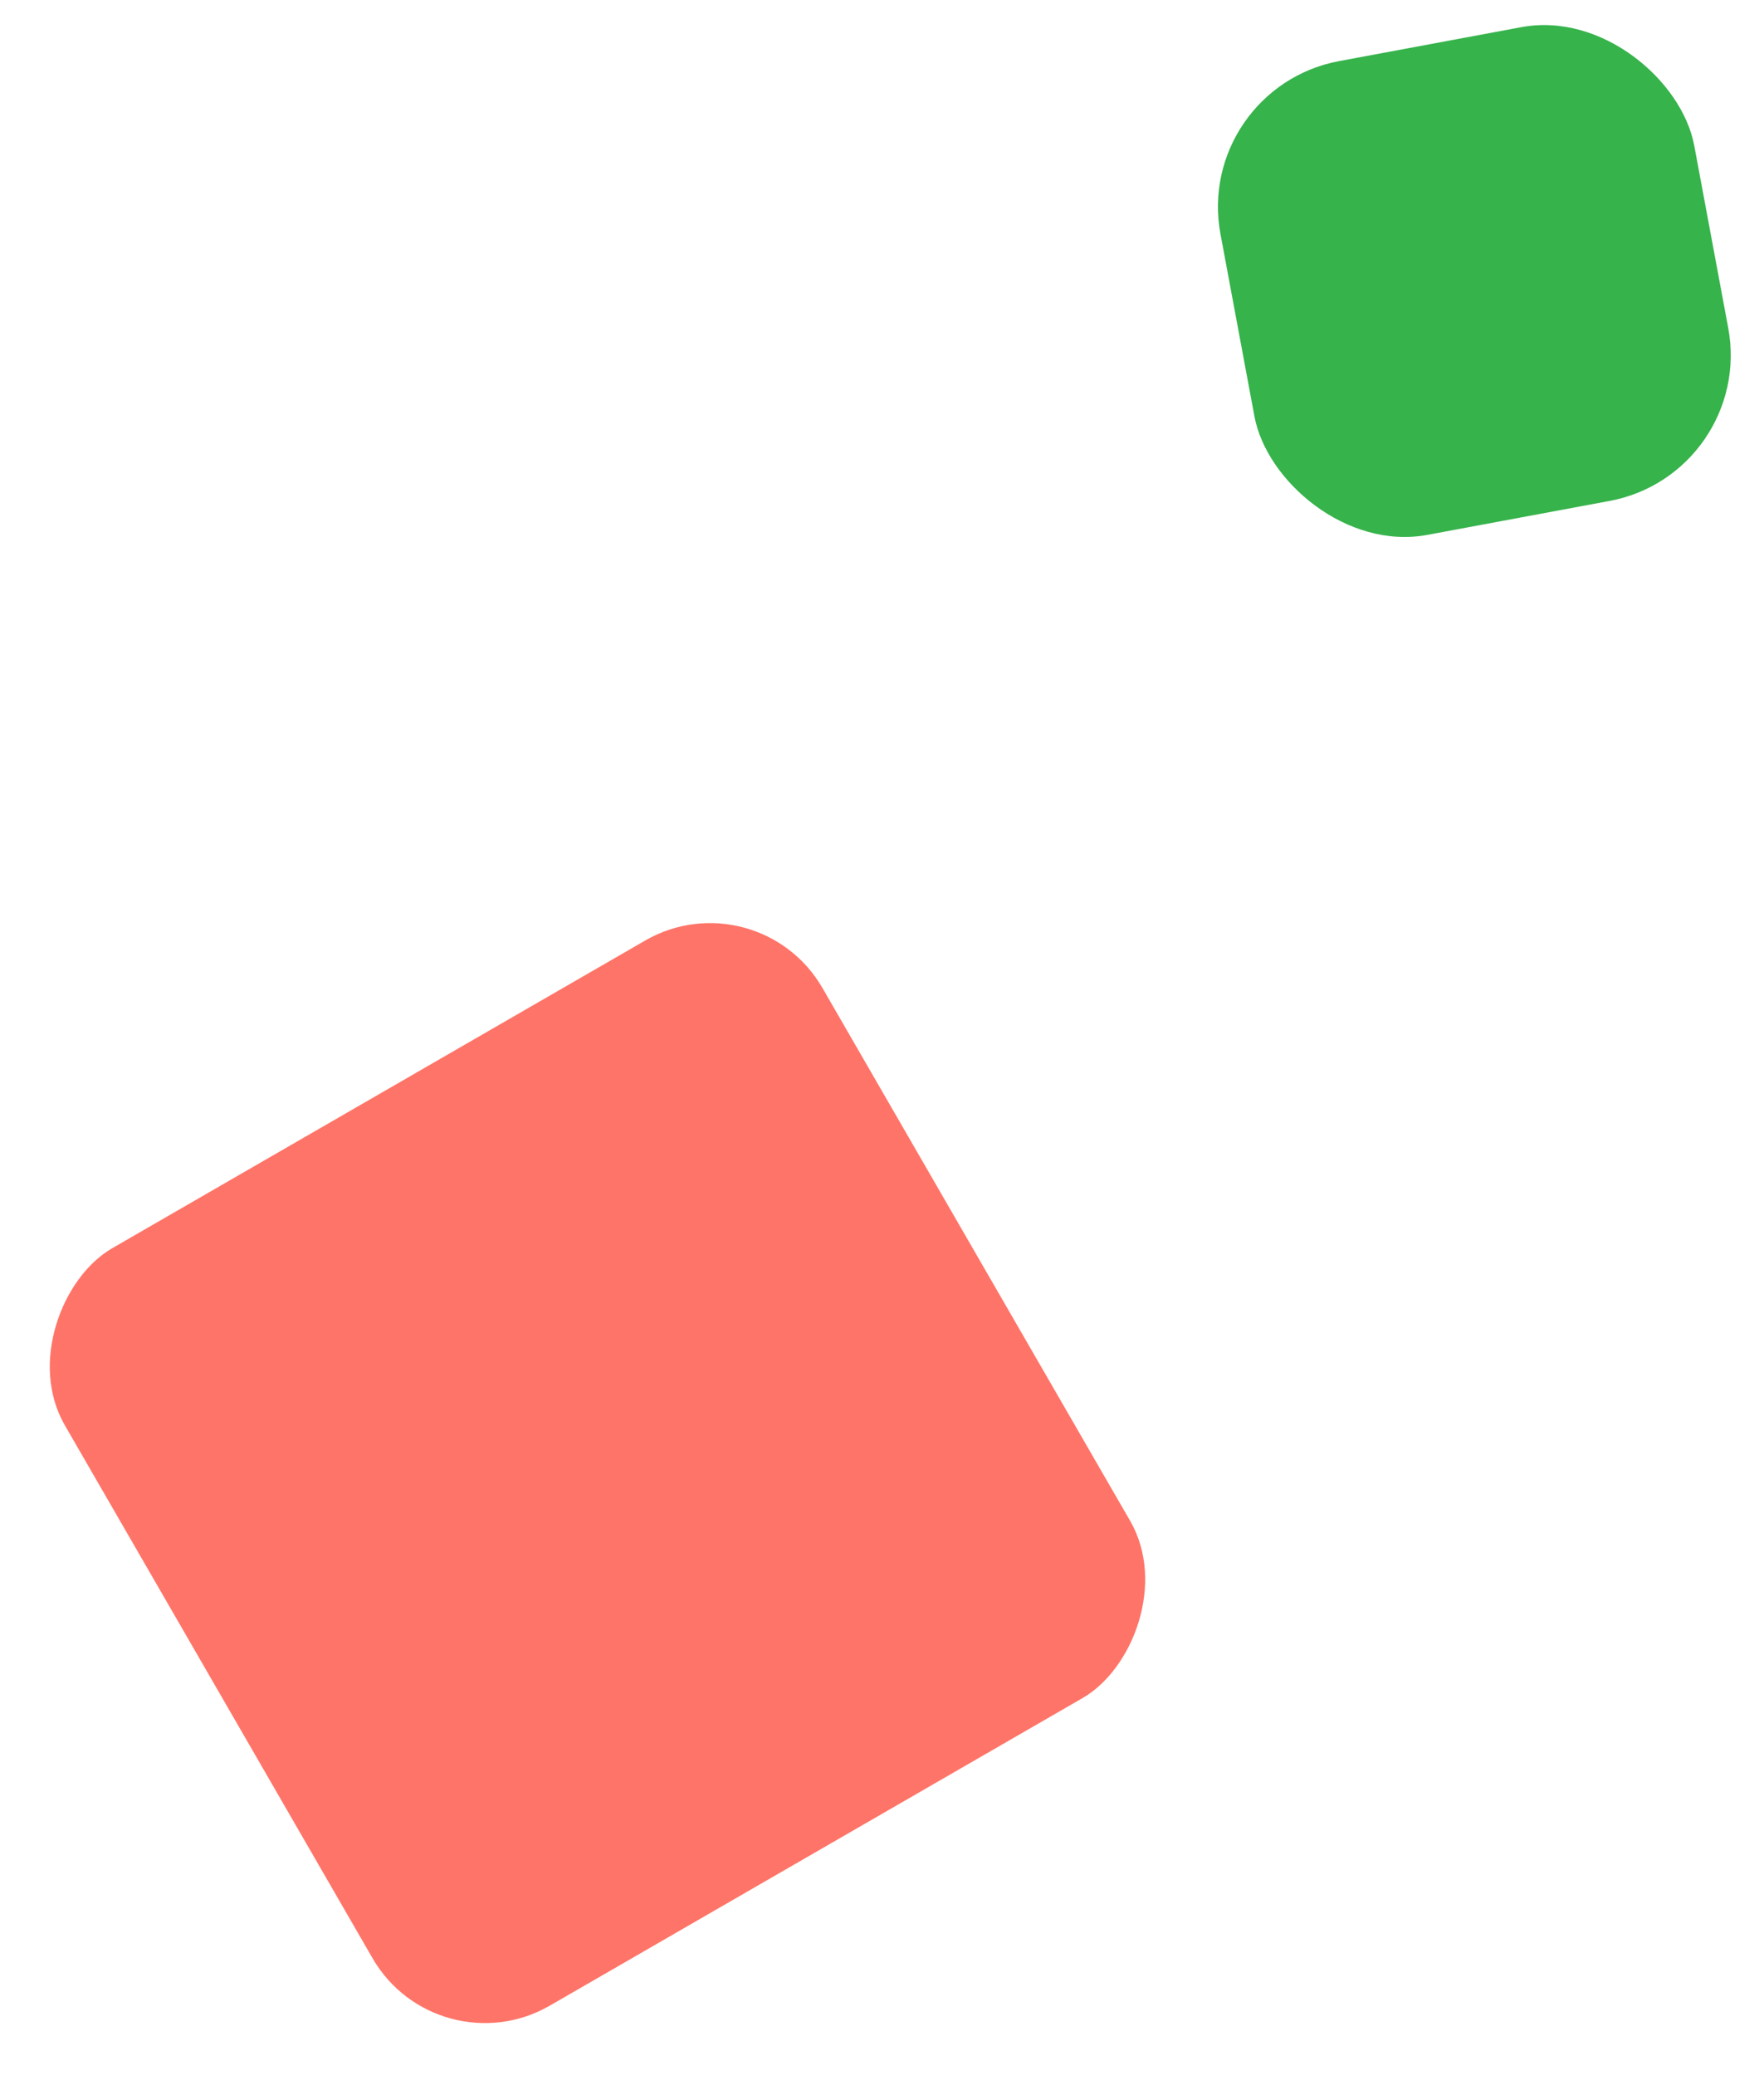 <svg width="68" height="80" viewBox="0 0 68 80" fill="none" xmlns="http://www.w3.org/2000/svg">
<rect x="16.861" y="79.823" width="33.722" height="33.722" rx="5" transform="rotate(-120 16.861 79.823)" fill="#FF7468"/>
<rect x="67.668" y="18.265" width="18.579" height="18.579" rx="5.716" transform="rotate(169.448 67.668 18.265)" fill="#36B34B"/>
</svg>
